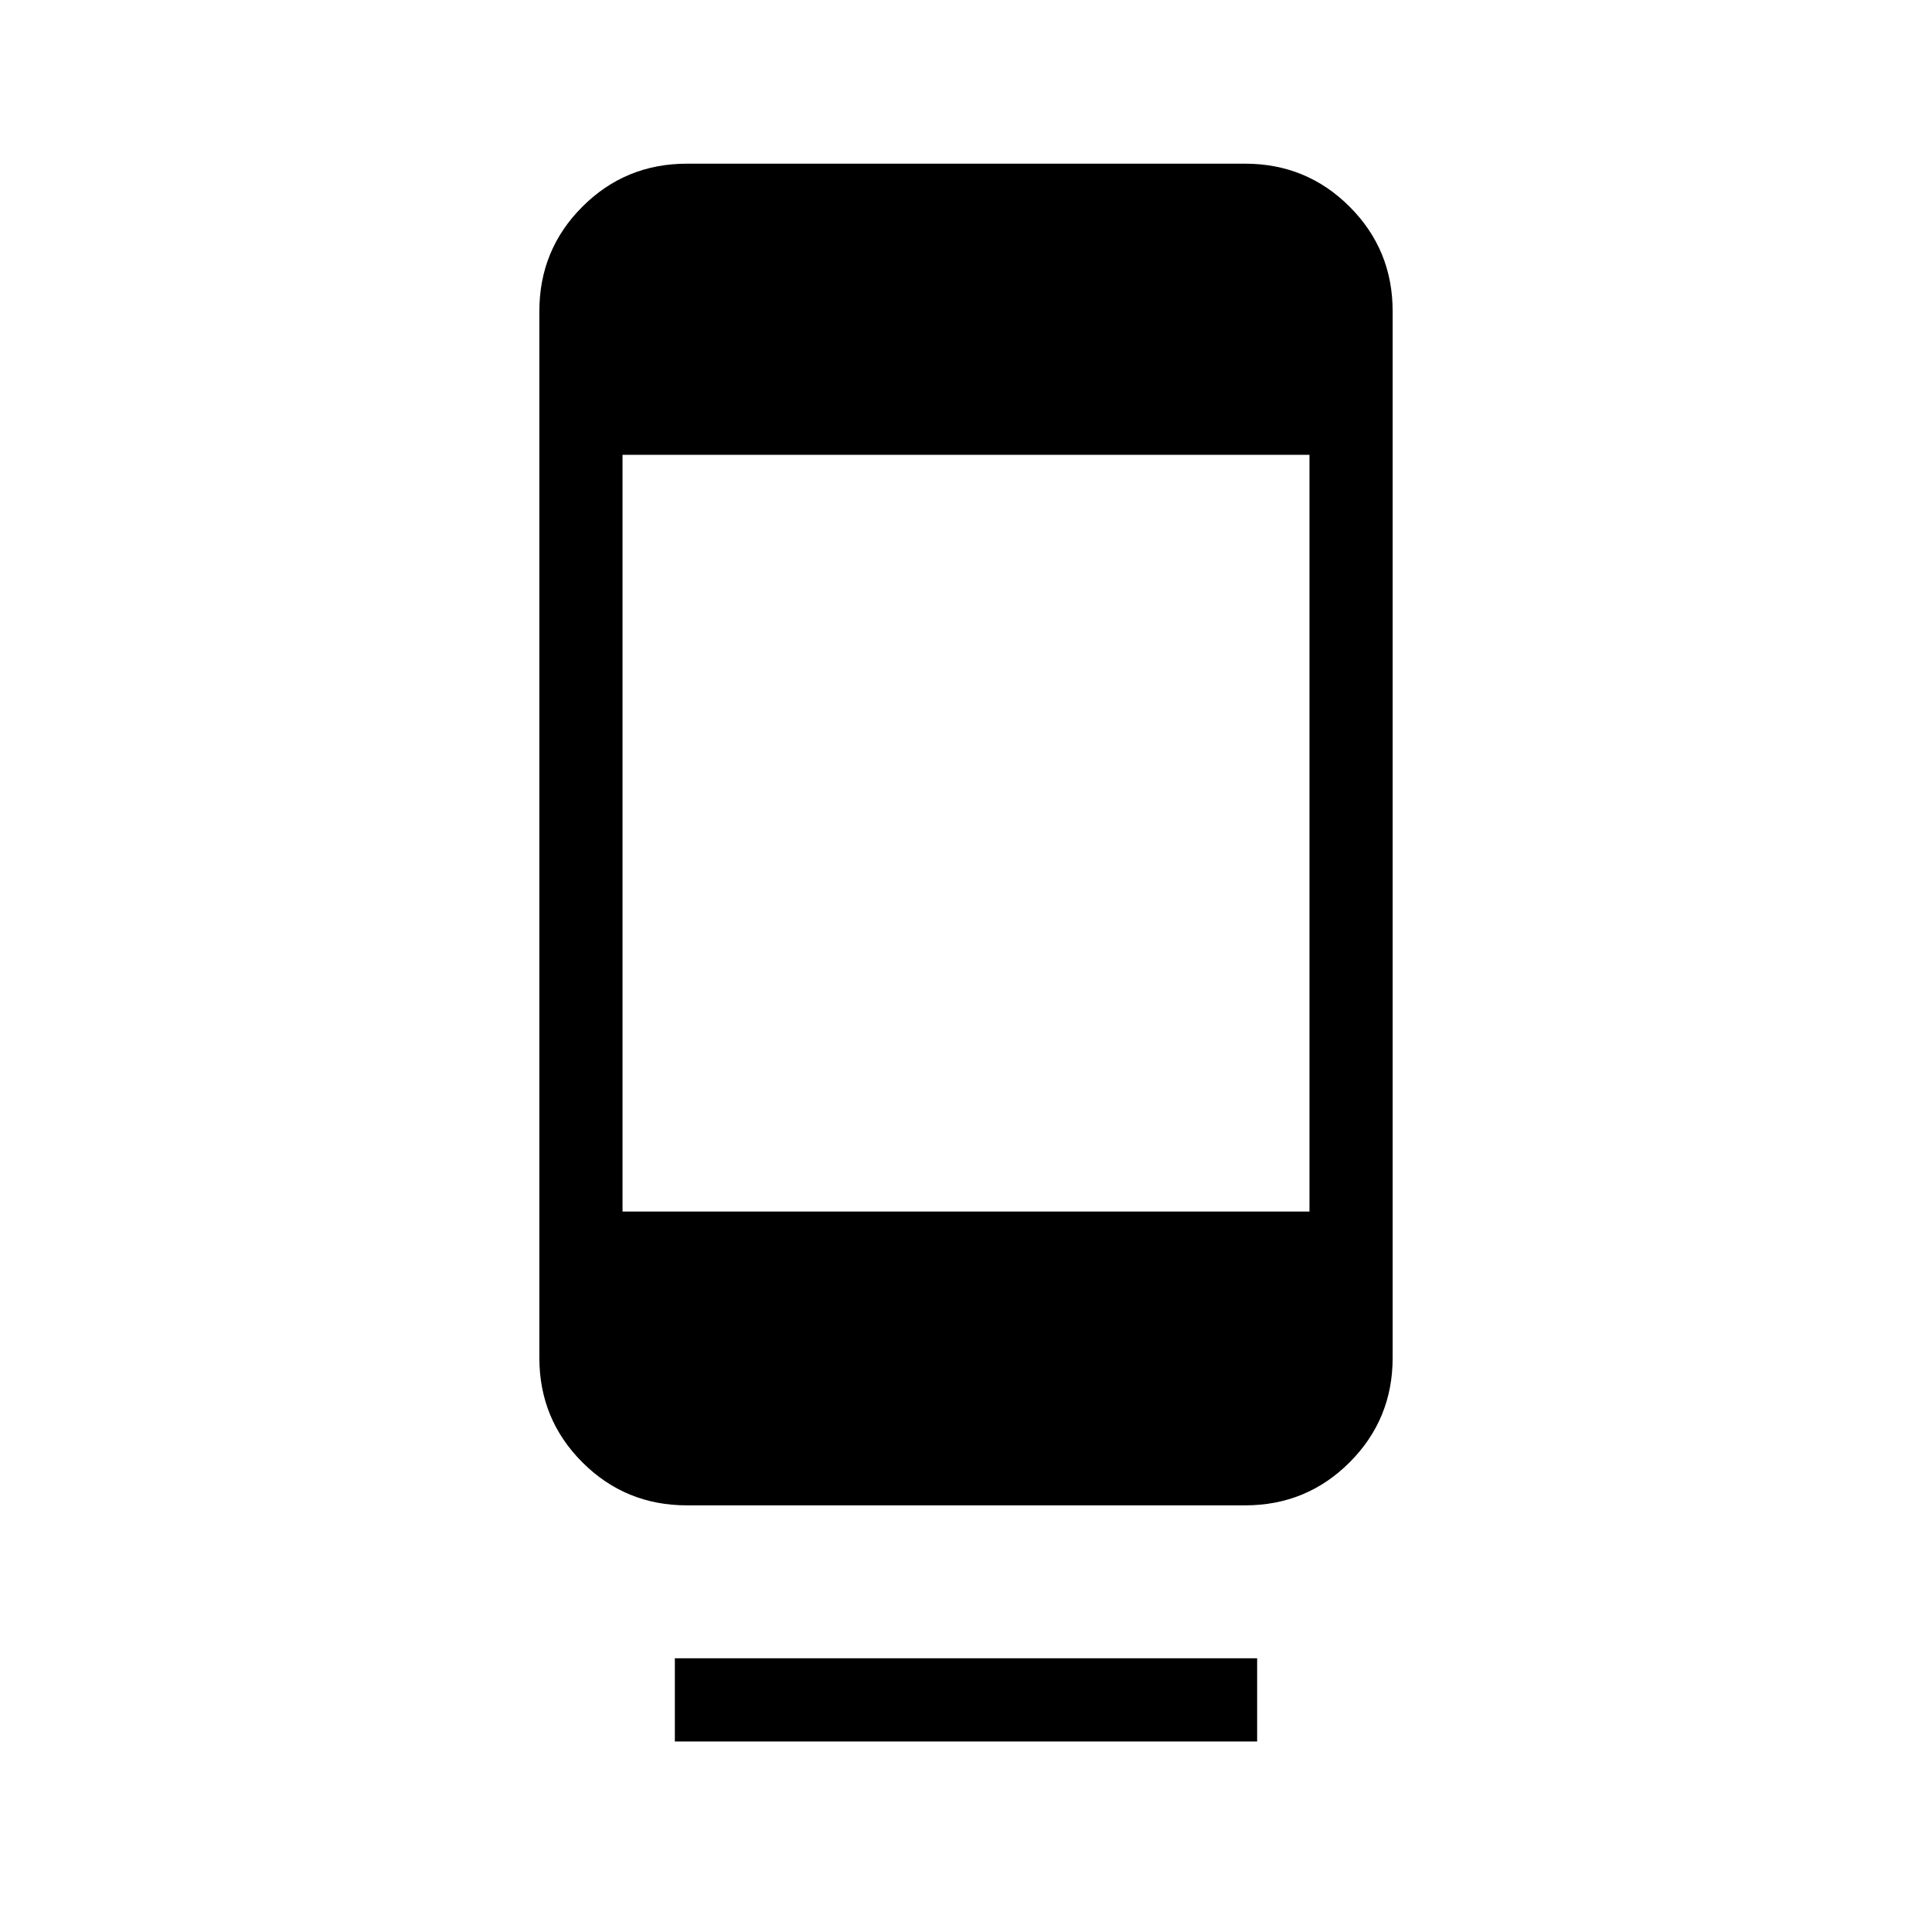 <svg xmlns="http://www.w3.org/2000/svg" height="40" viewBox="0 -960 960 960" width="40"><path d="M335.33-94.67V-136h289.34v41.33H335.33Zm6-117.33q-30.57 0-51.95-21.38Q268-254.76 268-285.33v-520q0-30.58 21.38-51.96 21.38-21.38 51.95-21.38h277.34q30.57 0 51.95 21.38Q692-835.91 692-805.33v520q0 30.57-21.38 51.95Q649.24-212 618.67-212H341.33Zm-32-146h341.34v-376H309.33v376Z"/></svg>